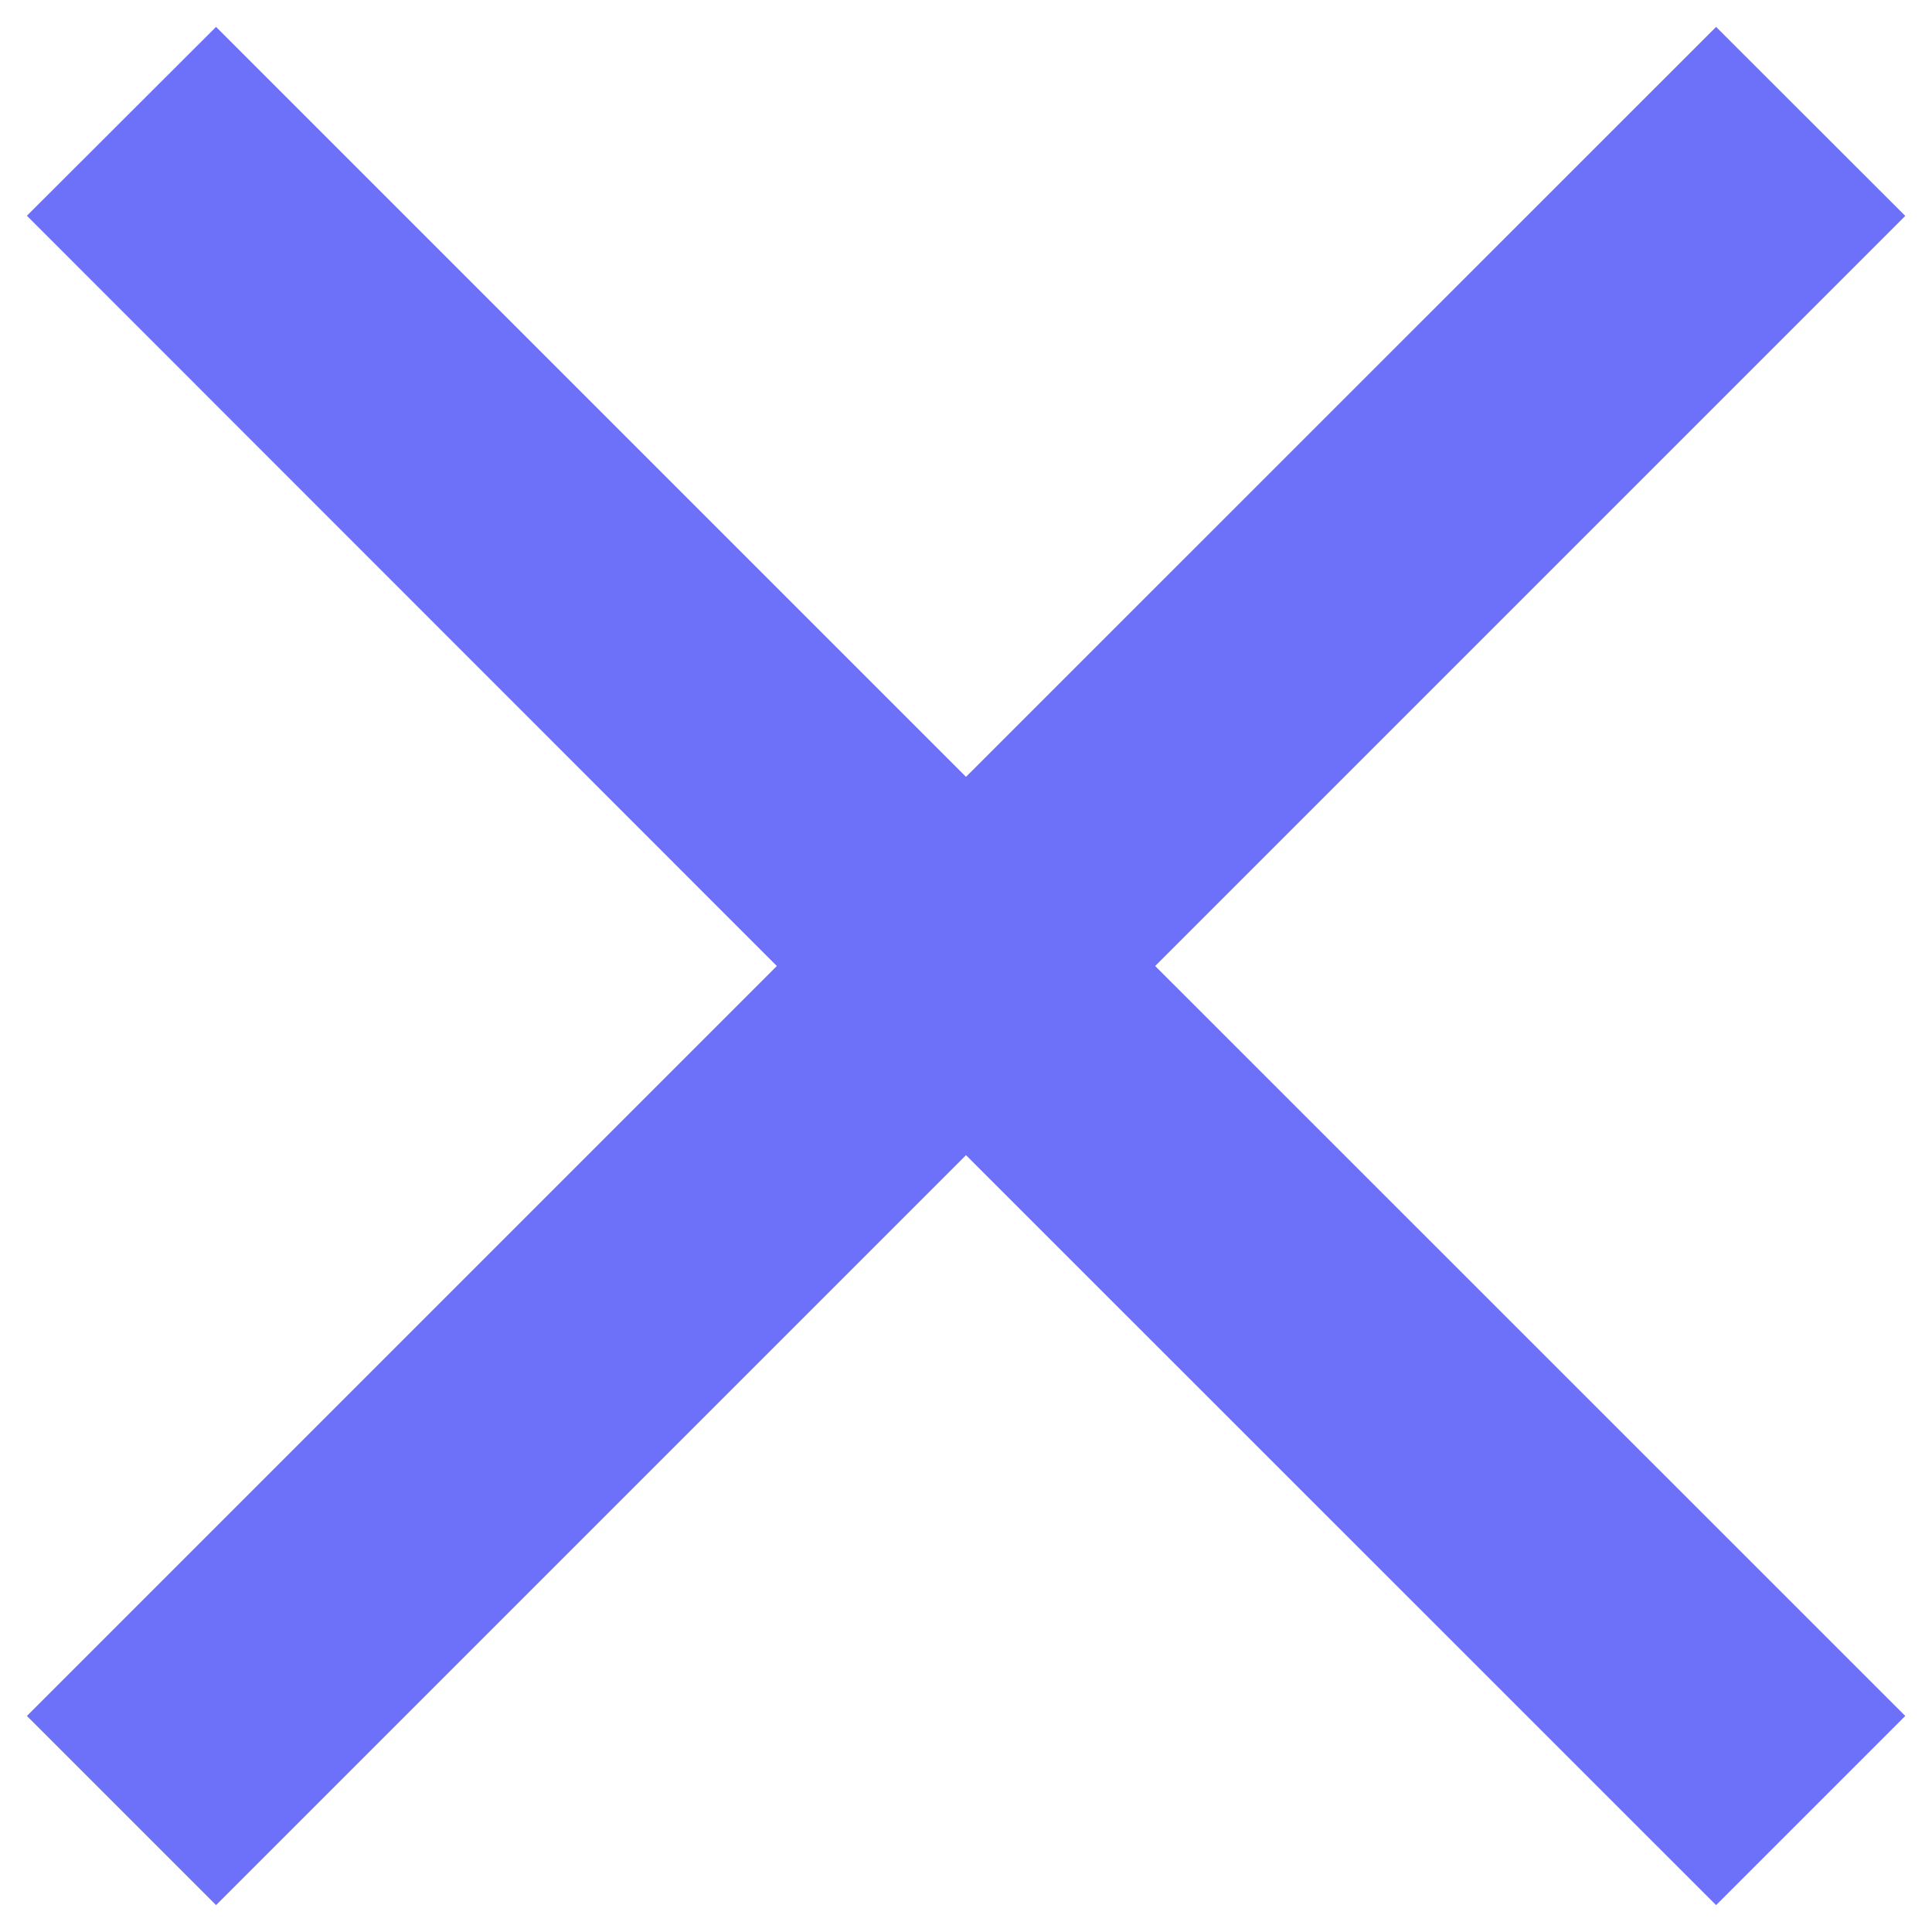 <svg width="12" height="12" viewBox="0 0 12 12" fill="none" xmlns="http://www.w3.org/2000/svg"><path d="M11.834 1.341L10.659.167 6 4.825 1.342.167.167 1.34 4.825 6 .167 10.658l1.175 1.175L6 7.175l4.659 4.658 1.175-1.175L7.175 6l4.659-4.659z" fill="#6D71F9"/></svg>